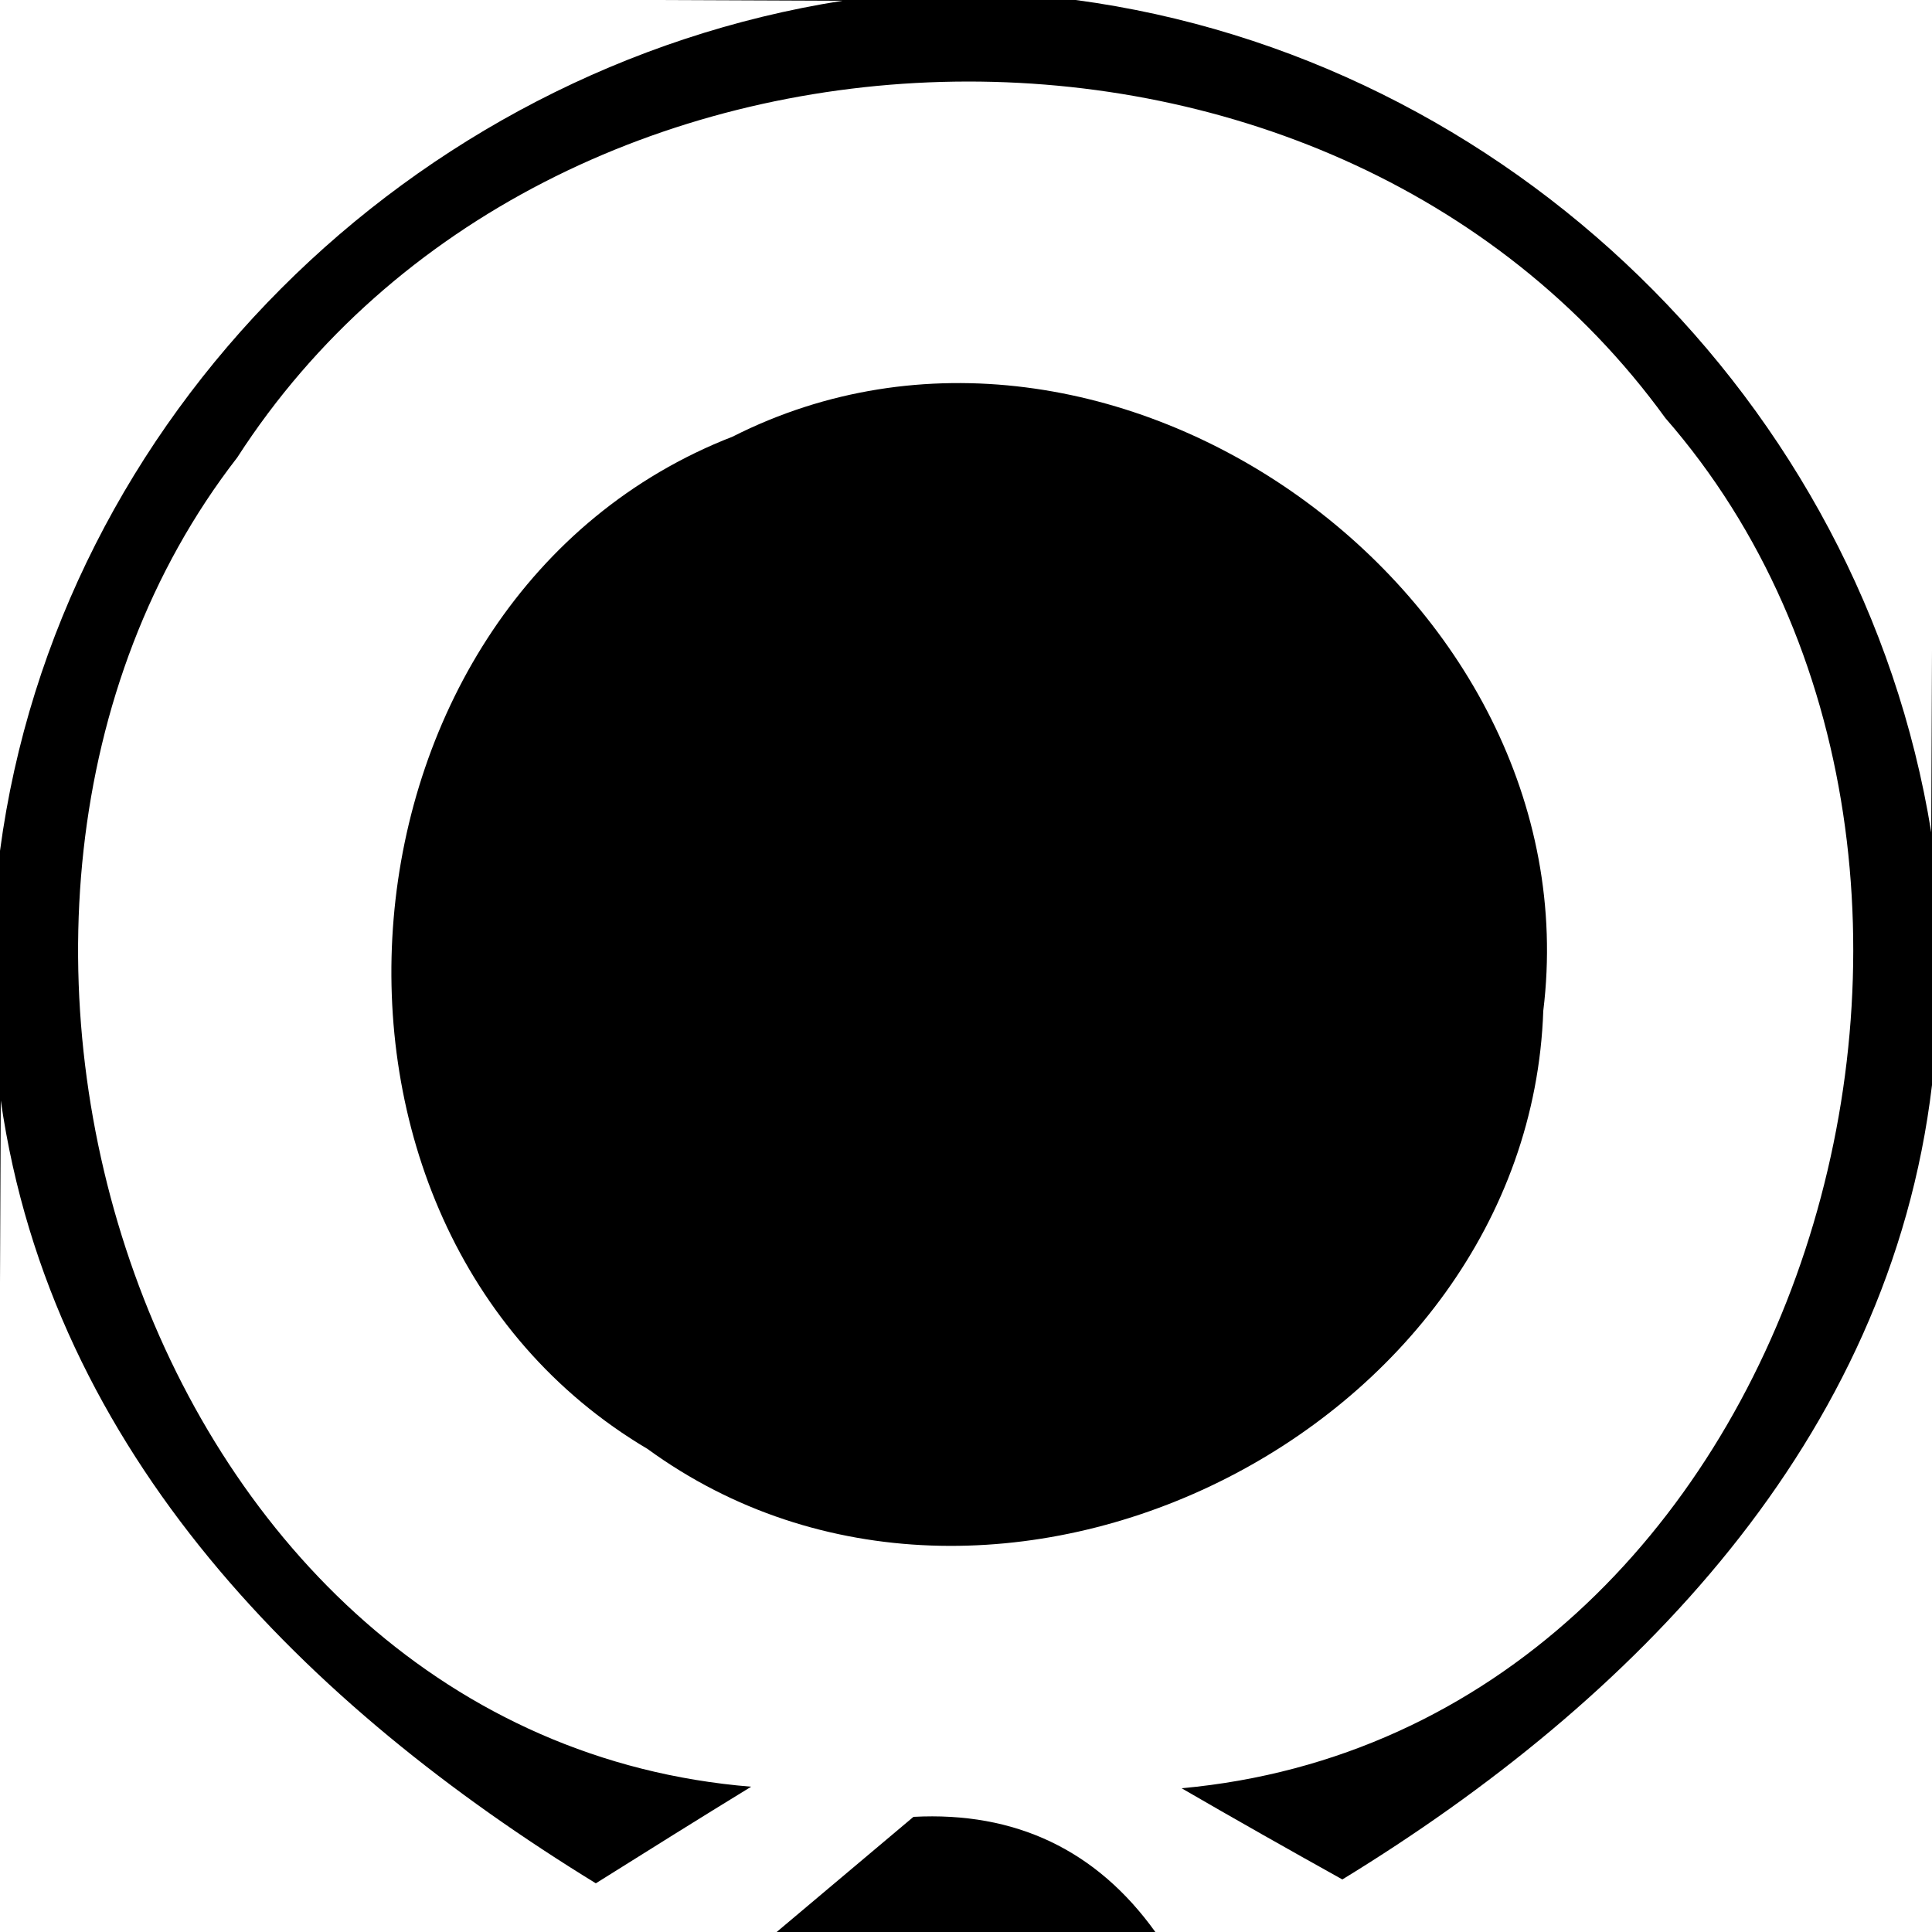 
<svg width="25px" height="25px" viewBox="0 0 25 25" version="1.1" xmlns="http://www.w3.org/2000/svg">
<path  d=" M 8.45 0.00 L 13.92 0.00 C 19.51 0.75 24.09 5.20 24.99 10.77 L 25.00 8.42 L 25.00 14.04 C 24.45 18.65 21.13 22.02 17.37 24.32 C 16.67 23.93 15.98 23.54 15.29 23.14 C 23.39 22.40 26.62 11.22 21.55 5.41 C 17.18 -0.62 7.10 -0.33 3.07 5.92 C -1.49 11.80 1.87 22.48 9.72 23.12 C 9.05 23.53 8.38 23.95 7.71 24.37 C 3.98 22.08 0.67 18.82 0.01 14.24 L 0.00 16.60 L 0.00 11.01 C 0.75 5.39 5.32 0.89 10.90 0.01 L 8.45 0.00 Z" />
<path  d=" M 9.48 5.65 C 14.36 3.18 20.63 7.70 19.97 13.08 C 19.78 18.54 12.83 21.99 8.38 18.75 C 3.47 15.84 4.16 7.72 9.48 5.65 Z" />
<path  d=" M 10.05 25.00 C 10.49 24.63 11.38 23.88 11.82 23.51 C 13.14 23.44 14.19 23.94 14.95 25.00 L 10.05 25.00 Z" />
</svg>

